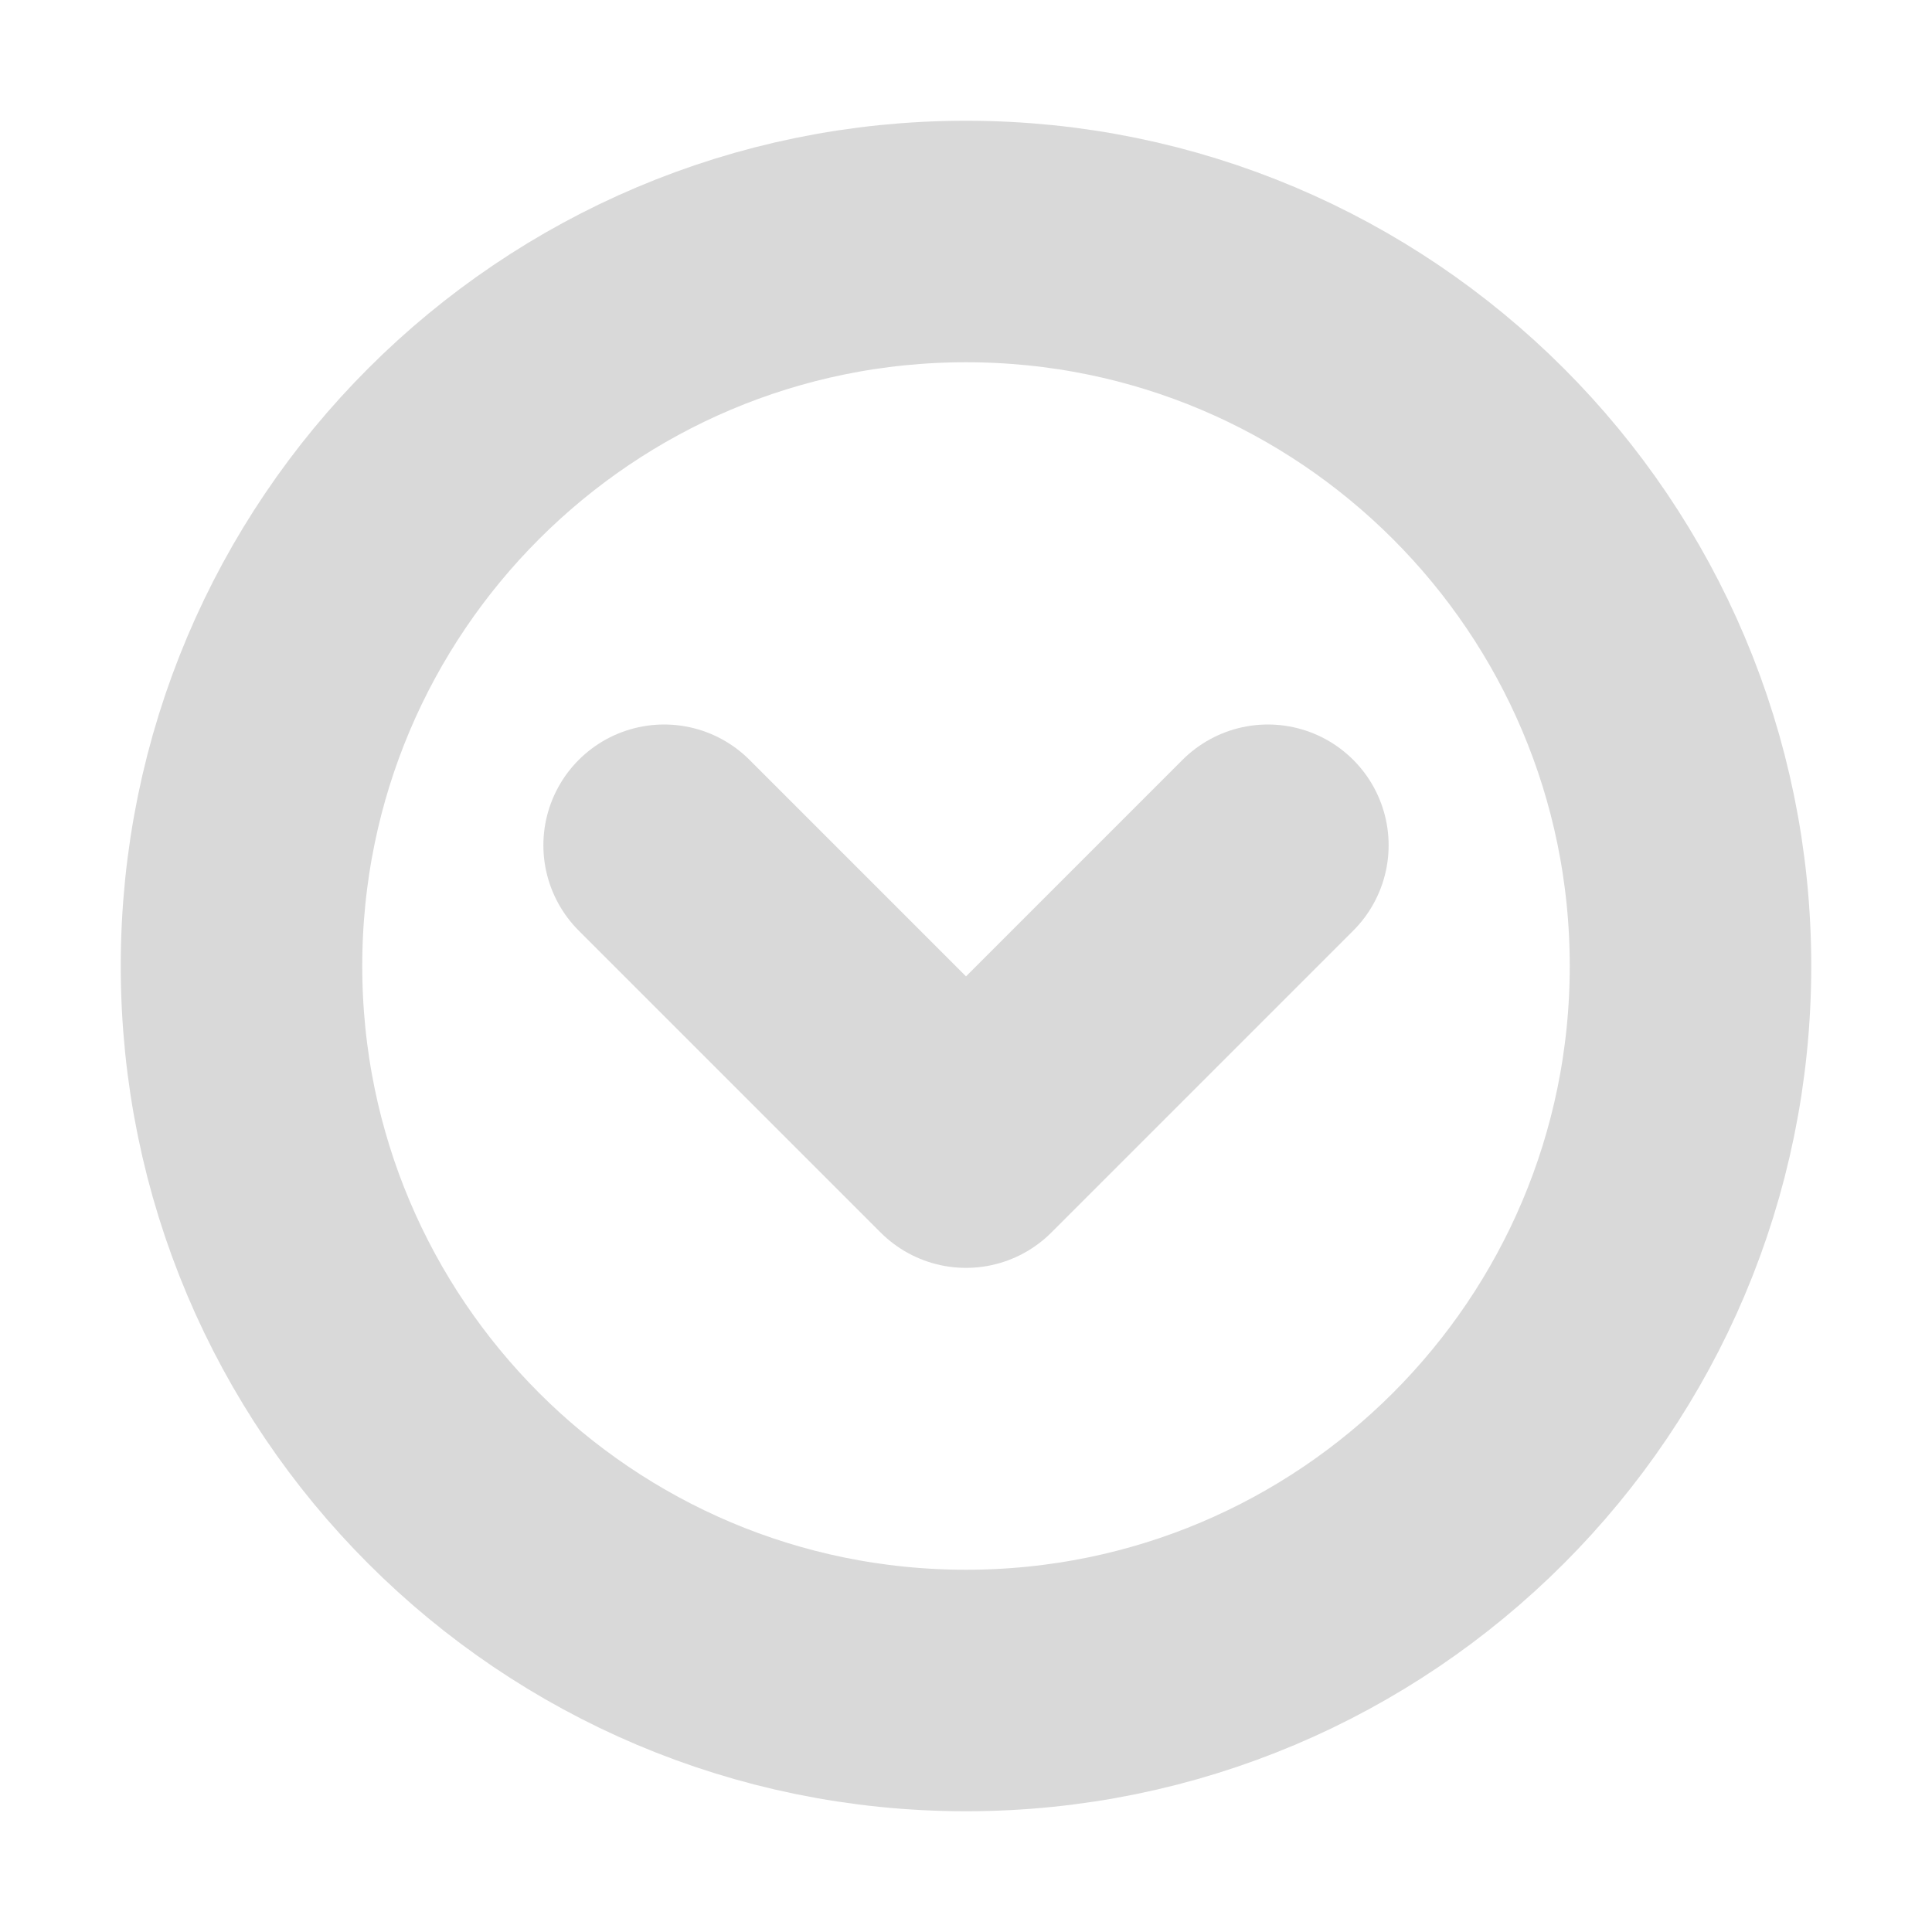 <svg width="24" height="24" viewBox="0 0 24 24" fill="none" xmlns="http://www.w3.org/2000/svg">
<g clip-path="url(#clip0_457_555)">
<path d="M12 21C16.971 21 21 16.971 21 12C21 7.029 16.971 3 12 3C7.029 3 3 7.029 3 12C3 16.971 7.029 21 12 21Z" stroke="#D9D9D9" stroke-width="3" stroke-linecap="round" stroke-linejoin="round"/>
<path d="M8.25 10.5L12 14.25L15.75 10.5" stroke="#D9D9D9" stroke-width="3" stroke-linecap="round" stroke-linejoin="round"/>
</g>
<defs>
<clipPath id="clip0_457_555">
<rect width="24" height="24" fill="white"/>
</clipPath>
</defs>
</svg>

